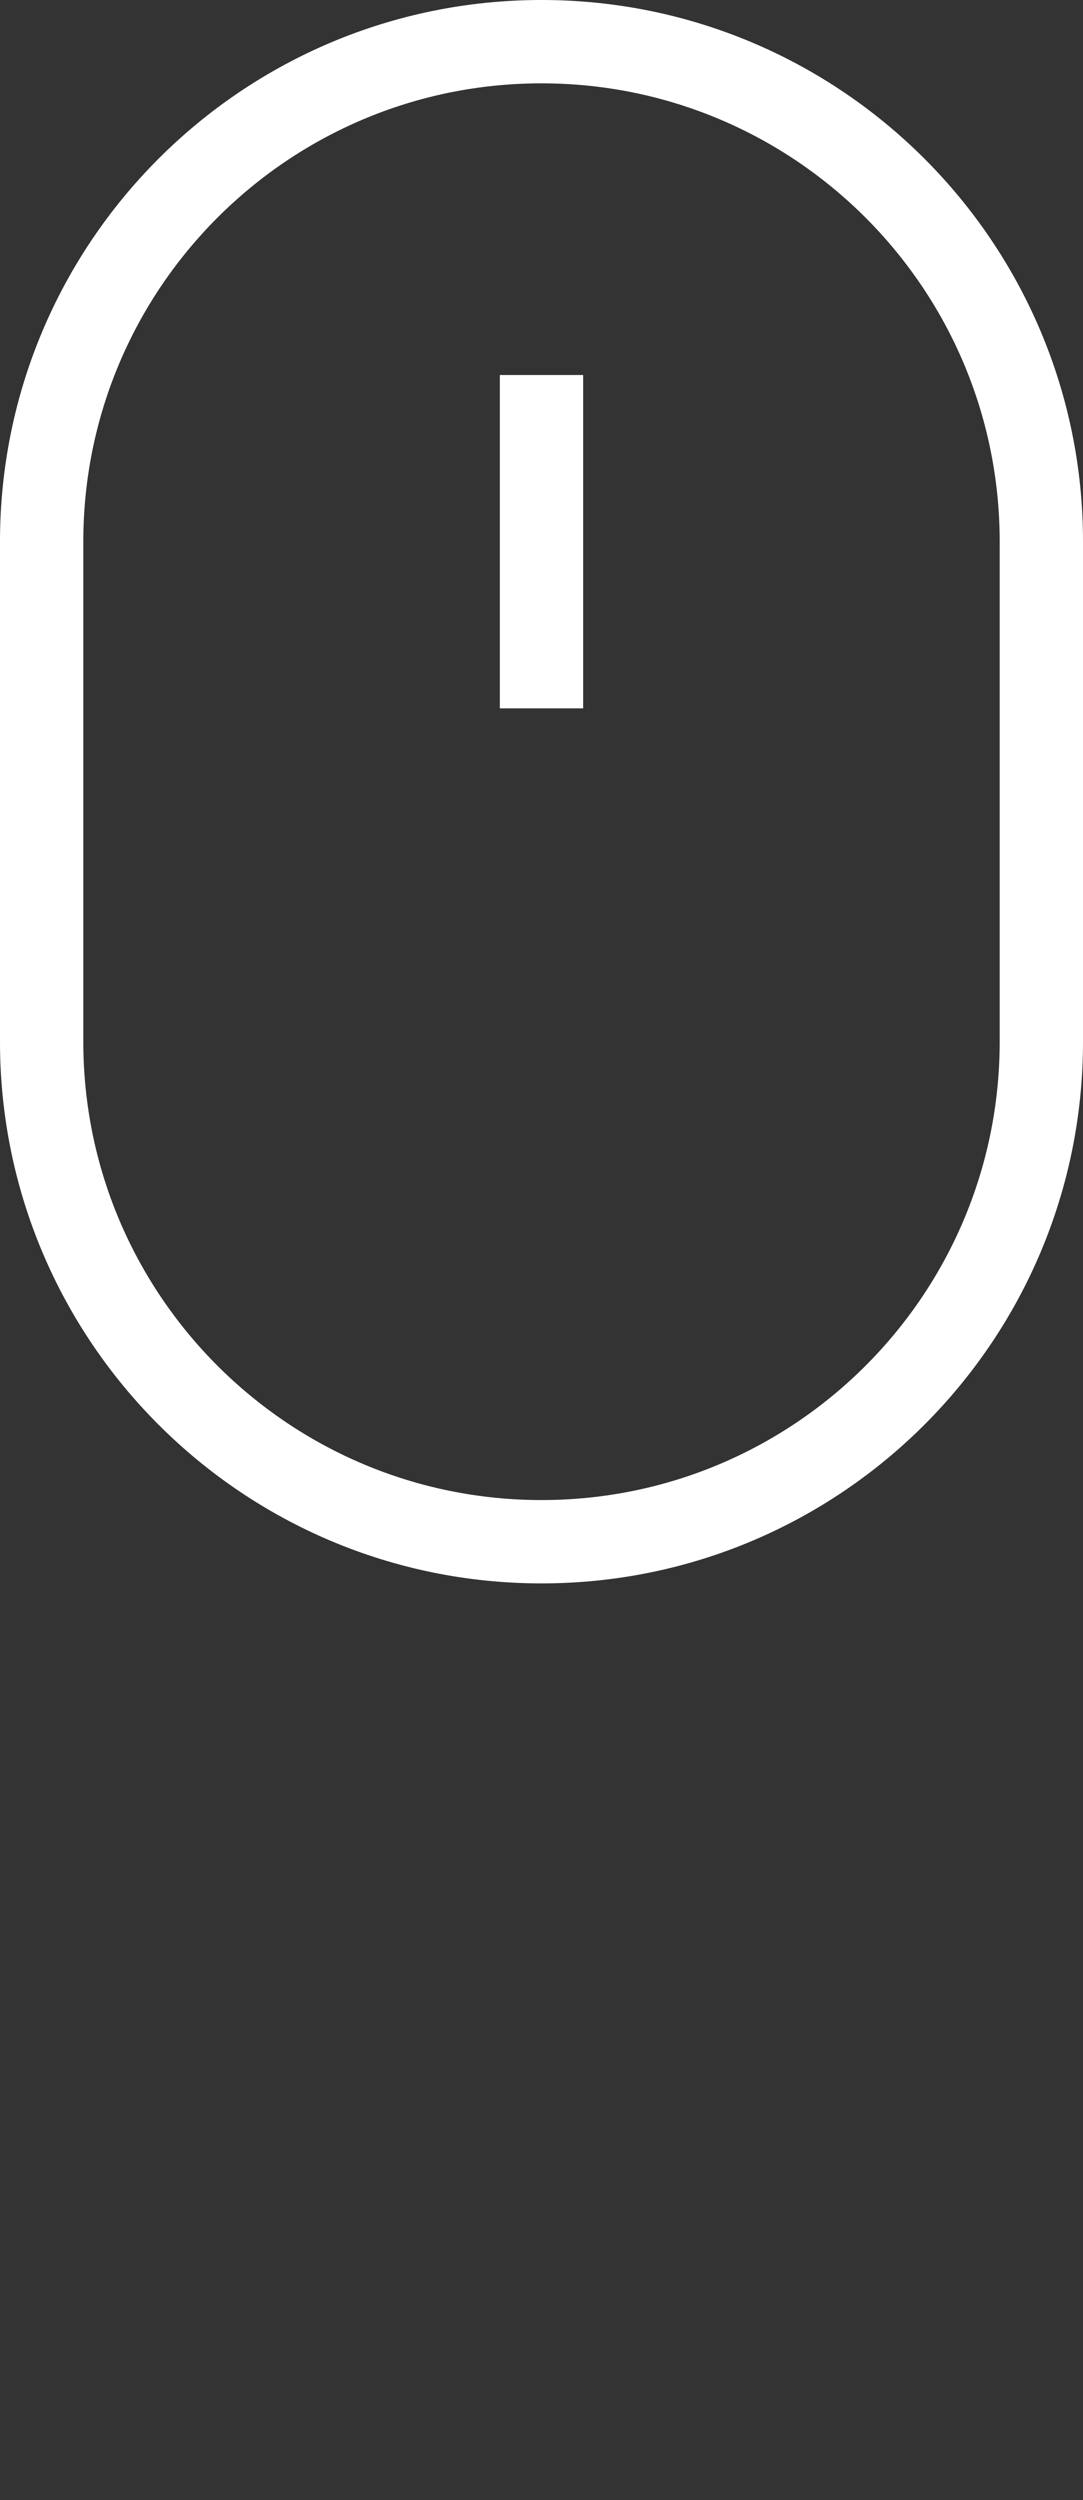 <svg xmlns="http://www.w3.org/2000/svg" width="26" height="60" viewBox="0 0 26 60">
    <rect x="0" y="0" width="26" height="60" fill="#333333" stroke="none"/>
    <g fill="none" fill-rule="evenodd">
        <g fill="#FFF">
            <g>
                <path fill-rule="nonzero" d="M13 0c7.18 0 13 5.82 13 13v12c0 7.18-5.82 13-13 13S0 32.18 0 25V13C0 5.82 5.82 0 13 0zm0 2C6.925 2 2 6.925 2 13v12c0 6.075 4.925 11 11 11s11-4.925 11-11V13c0-6.075-4.925-11-11-11zm1 7v8h-2V9h2z" transform="translate(-212 -176) translate(212 176)"/>
            </g>
        </g>
    </g>
</svg>
